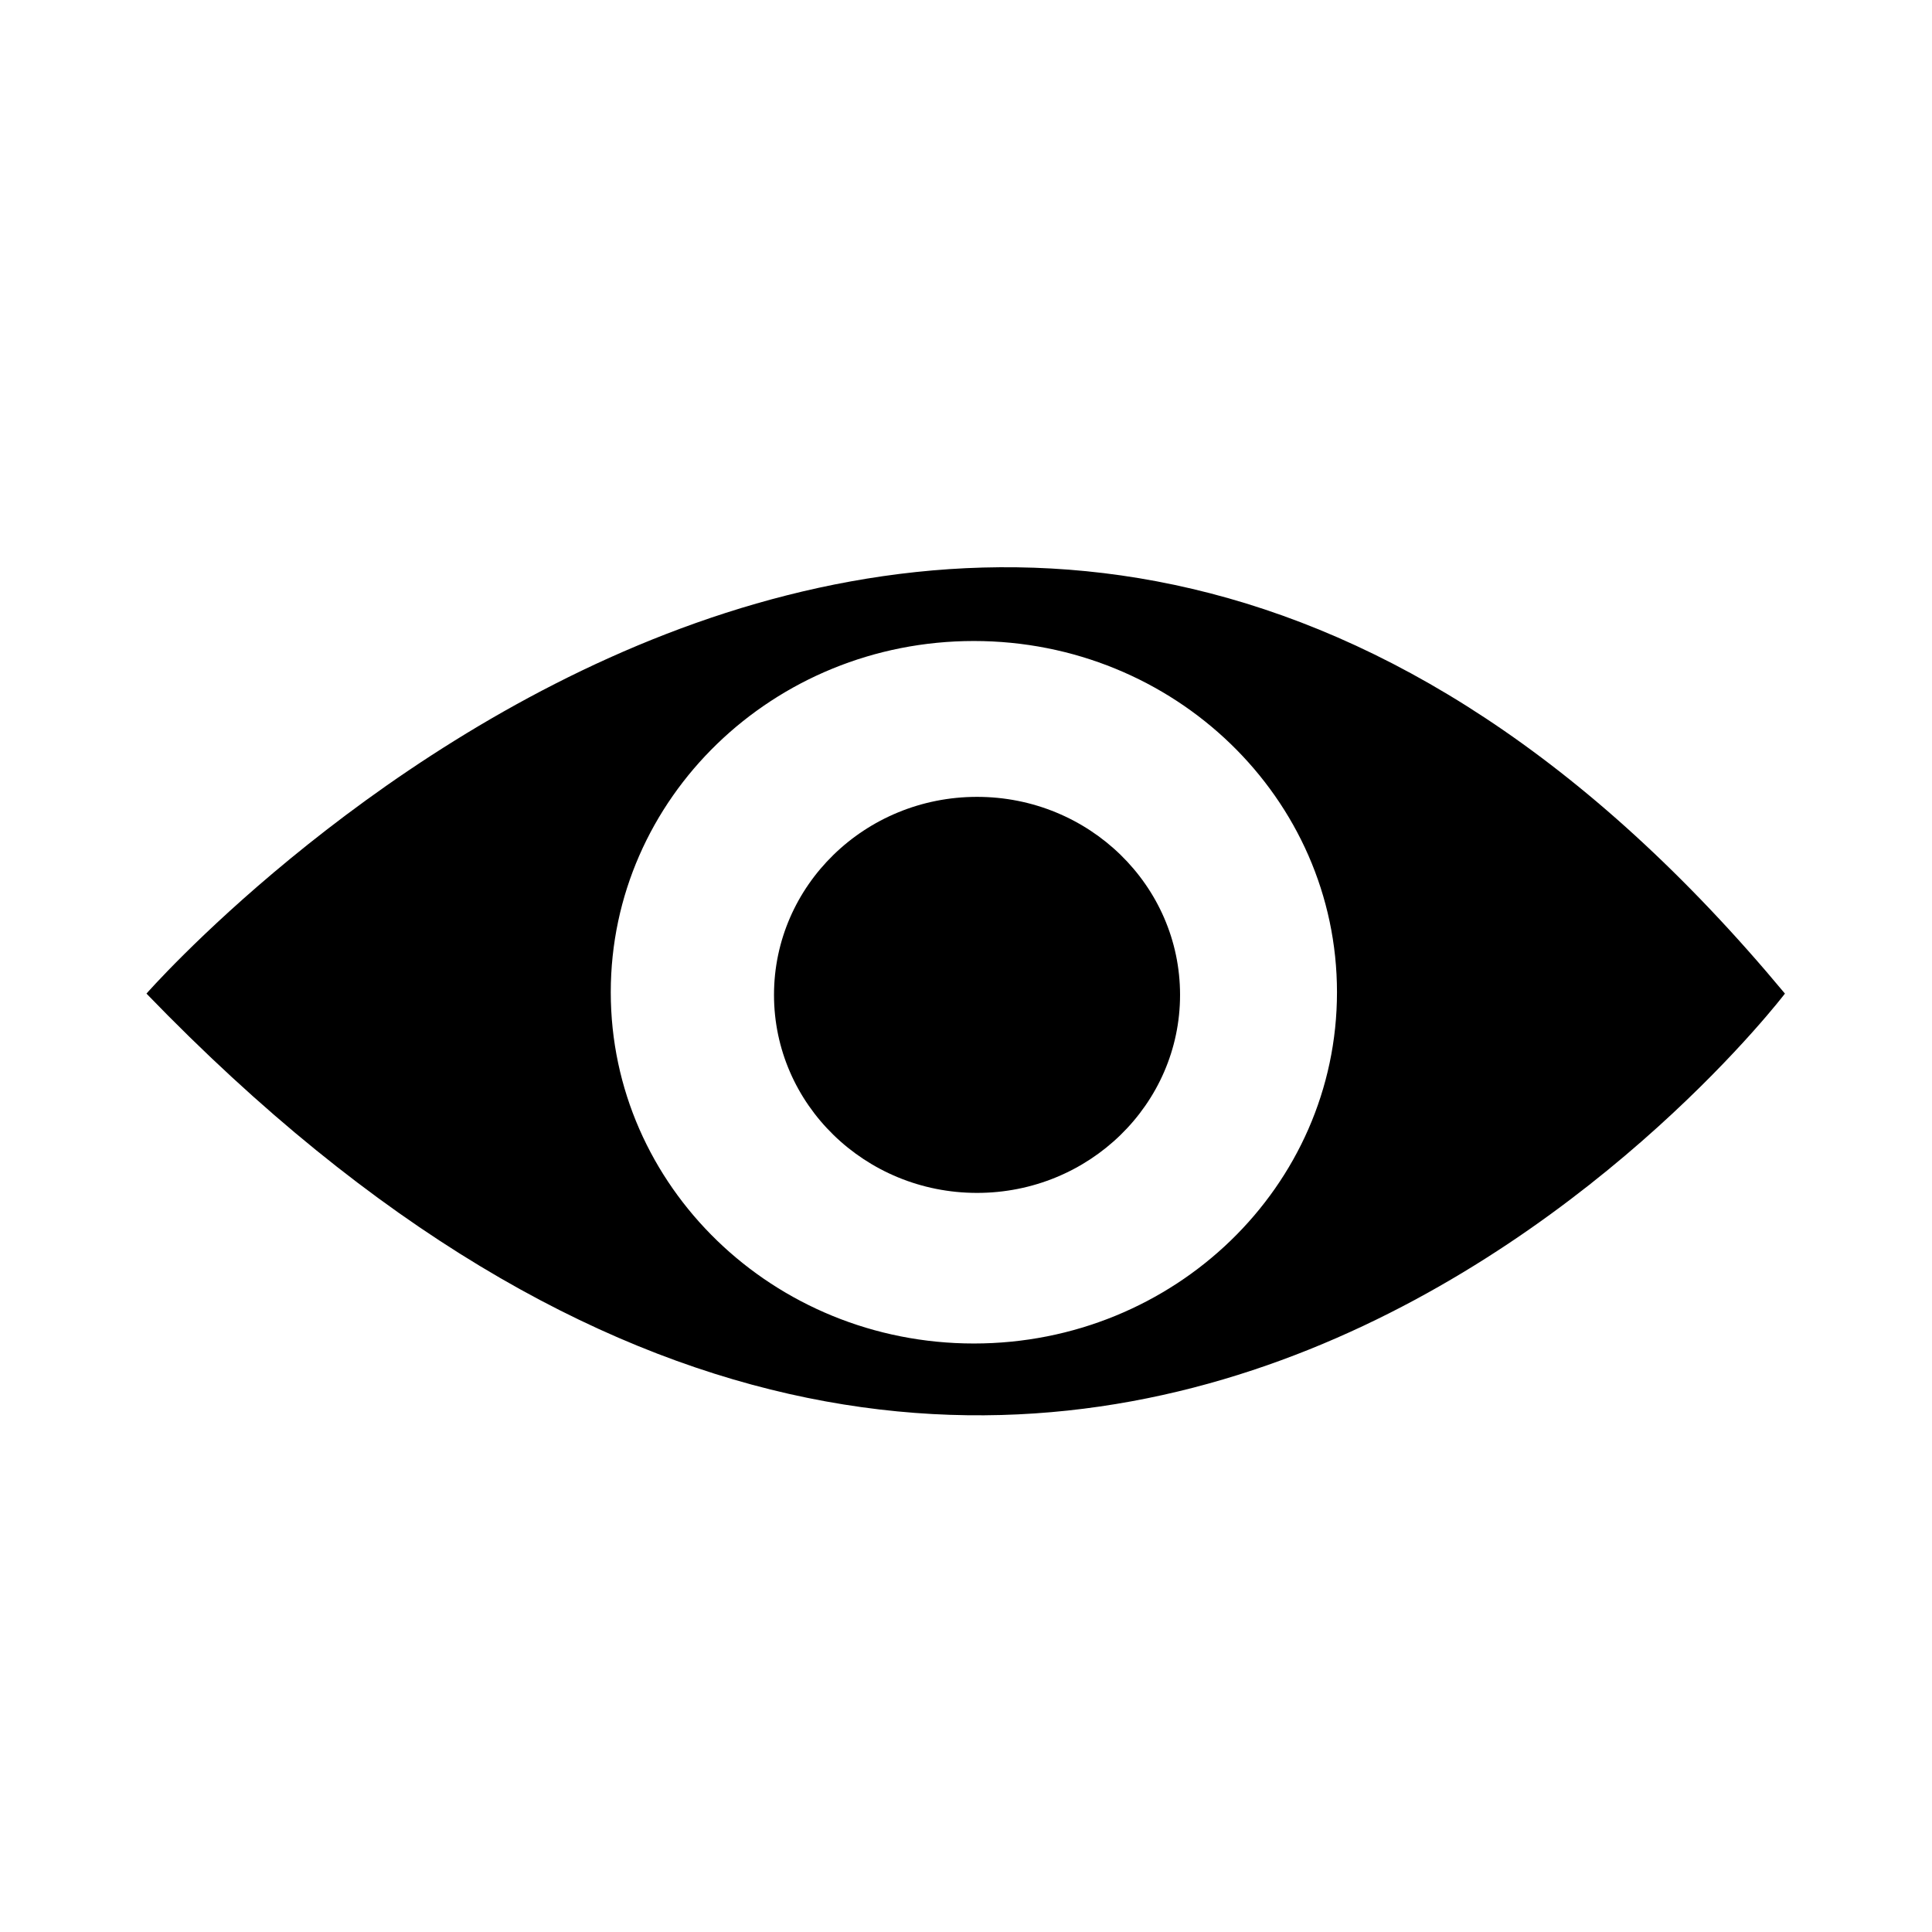 <svg fill="currentcolor"
  xmlns="http://www.w3.org/2000/svg" viewBox="0 0 1600 1600" height="1600" width="1600" version="1.1">
  <g transform="matrix(1.333,0,0,-1.333,0,1600)">
    <g transform="translate(605.041,365.621)">
      <path d="m 0,0 c -124.59,0 -225.589,97.701 -225.589,218.221 0,120.519 100.999,218.22 225.589,218.22 124.59,0 225.591,-97.701 225.591,-218.22 C 225.591,97.701 124.59,0 0,0 m -514.041,217.383 c 569.238,-589.51 1017.932,0 1017.932,0 -495.572,595.99 -1017.932,0 -1017.932,0" />
    </g>
    <g transform="translate(607.003,705.23)">
      <path d="m 0,0 c -69.661,0 -126.134,-55.08 -126.134,-123.025 0,-67.944 56.473,-123.024 126.134,-123.024 69.662,0 126.134,55.08 126.134,123.024 C 126.134,-55.08 69.662,0 0,0" />
    </g>
  </g>
</svg>
